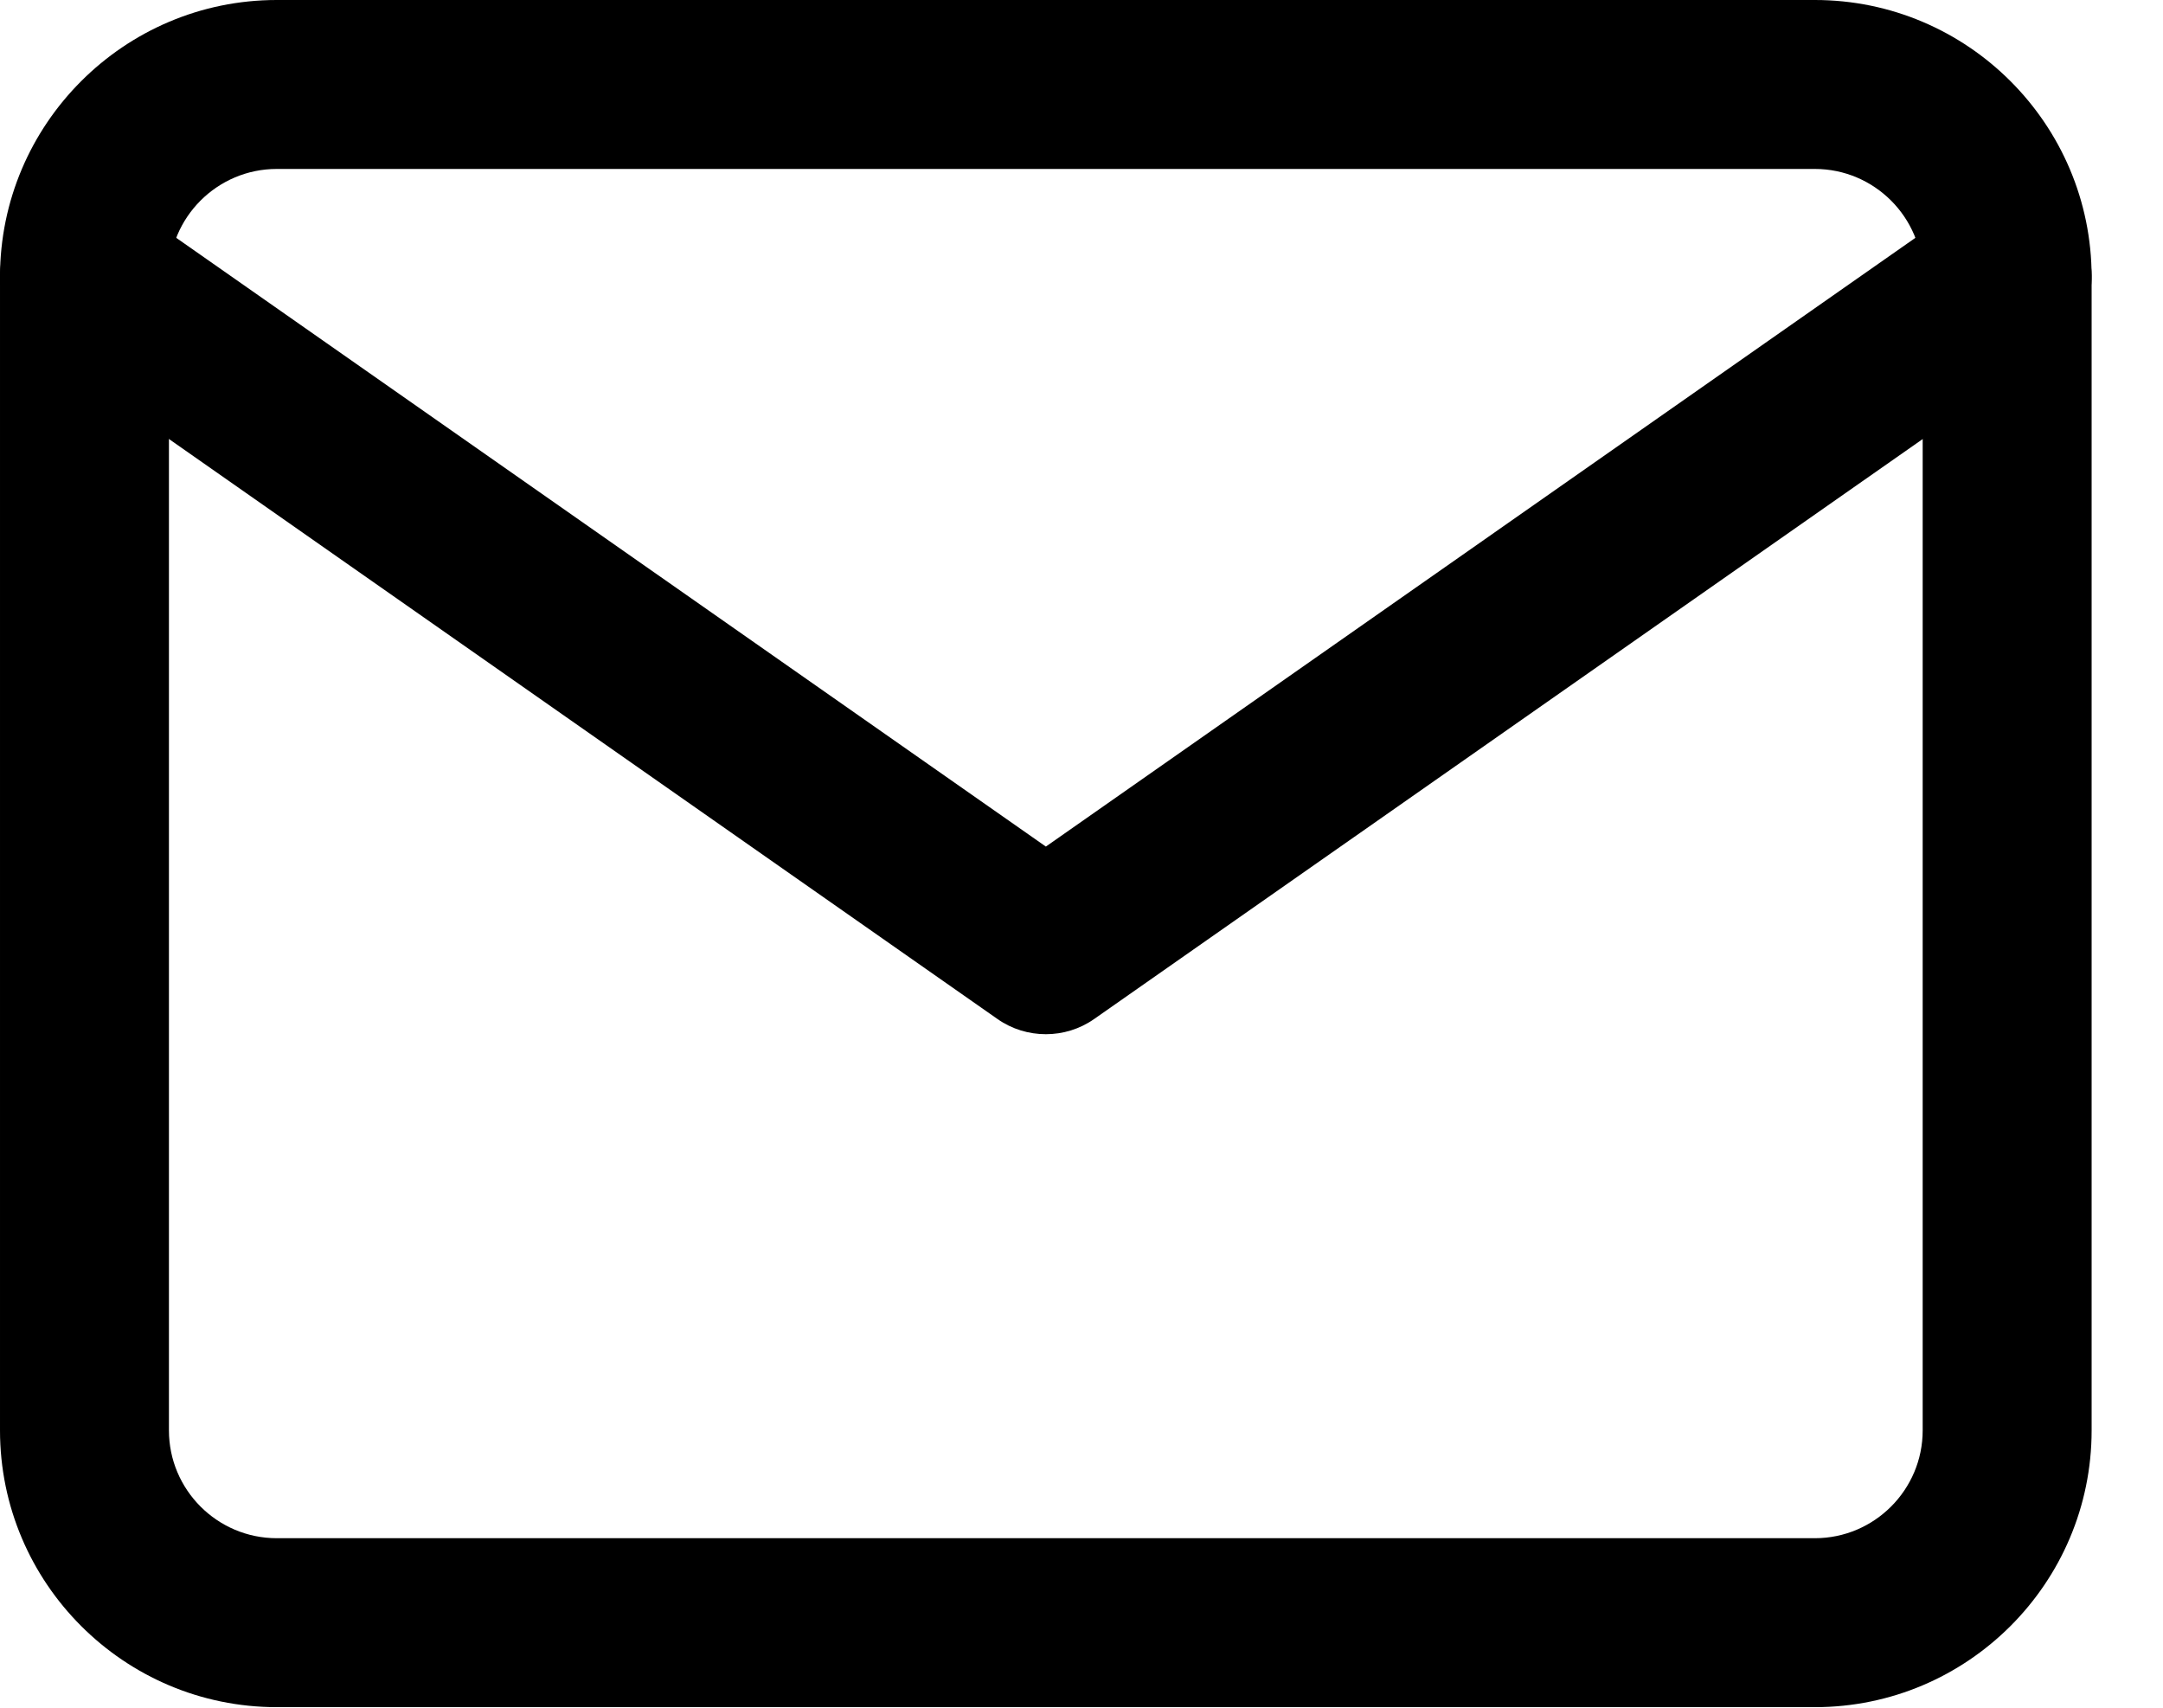 <?xml version="1.0" encoding="UTF-8"?>
<svg width="19px" height="15px" viewBox="0 0 19 15" version="1.1" xmlns="http://www.w3.org/2000/svg" xmlns:xlink="http://www.w3.org/1999/xlink">
    <!-- Generator: Sketch 53 (72520) - https://sketchapp.com -->
    <title>email</title>
    <desc>Created with Sketch.</desc>
    <g id="Page-1" stroke="none" stroke-width="1" fill="none" fill-rule="evenodd">
        <g id="Desktop-HD-Copy-2" transform="translate(-693, -1526)" fill="#000000" fill-rule="nonzero">
            <g id="Group-7" transform="translate(0, 1408)">
                <g id="email" transform="translate(693, 118)">
                    <path d="M15.942,-9.76996262e-14 L2.431,-9.76996262e-14 C1.091,-9.76996262e-14 4.10666085e-05,1.091 4.10666085e-05,2.431 L4.10666085e-05,12.564 C4.10666085e-05,13.905 1.091,14.995 2.431,14.995 L15.942,14.995 C17.283,14.995 18.373,13.905 18.373,12.564 L18.373,2.431 C18.373,1.091 17.283,-9.76996262e-14 15.942,-9.76996262e-14 Z M16.889,12.564 C16.889,13.086 16.464,13.511 15.942,13.511 L2.431,13.511 C1.909,13.511 1.484,13.086 1.484,12.564 L1.484,2.431 C1.484,1.909 1.909,1.484 2.431,1.484 L15.942,1.484 C16.464,1.484 16.889,1.909 16.889,2.431 L16.889,12.564 Z" id="Shape"></path>
                    <path d="M18.239,2.005 C18.004,1.67 17.541,1.588 17.205,1.823 L9.187,7.436 L1.168,1.823 C0.832,1.588 0.369,1.67 0.134,2.005 C-0.101,2.341 -0.019,2.804 0.317,3.039 L8.761,8.95 C8.889,9.04 9.038,9.084 9.187,9.084 C9.335,9.084 9.484,9.04 9.612,8.95 L18.057,3.039 C18.392,2.804 18.474,2.341 18.239,2.005 Z" id="Path"></path>
                </g>
            </g>
        </g>
    </g>
</svg>